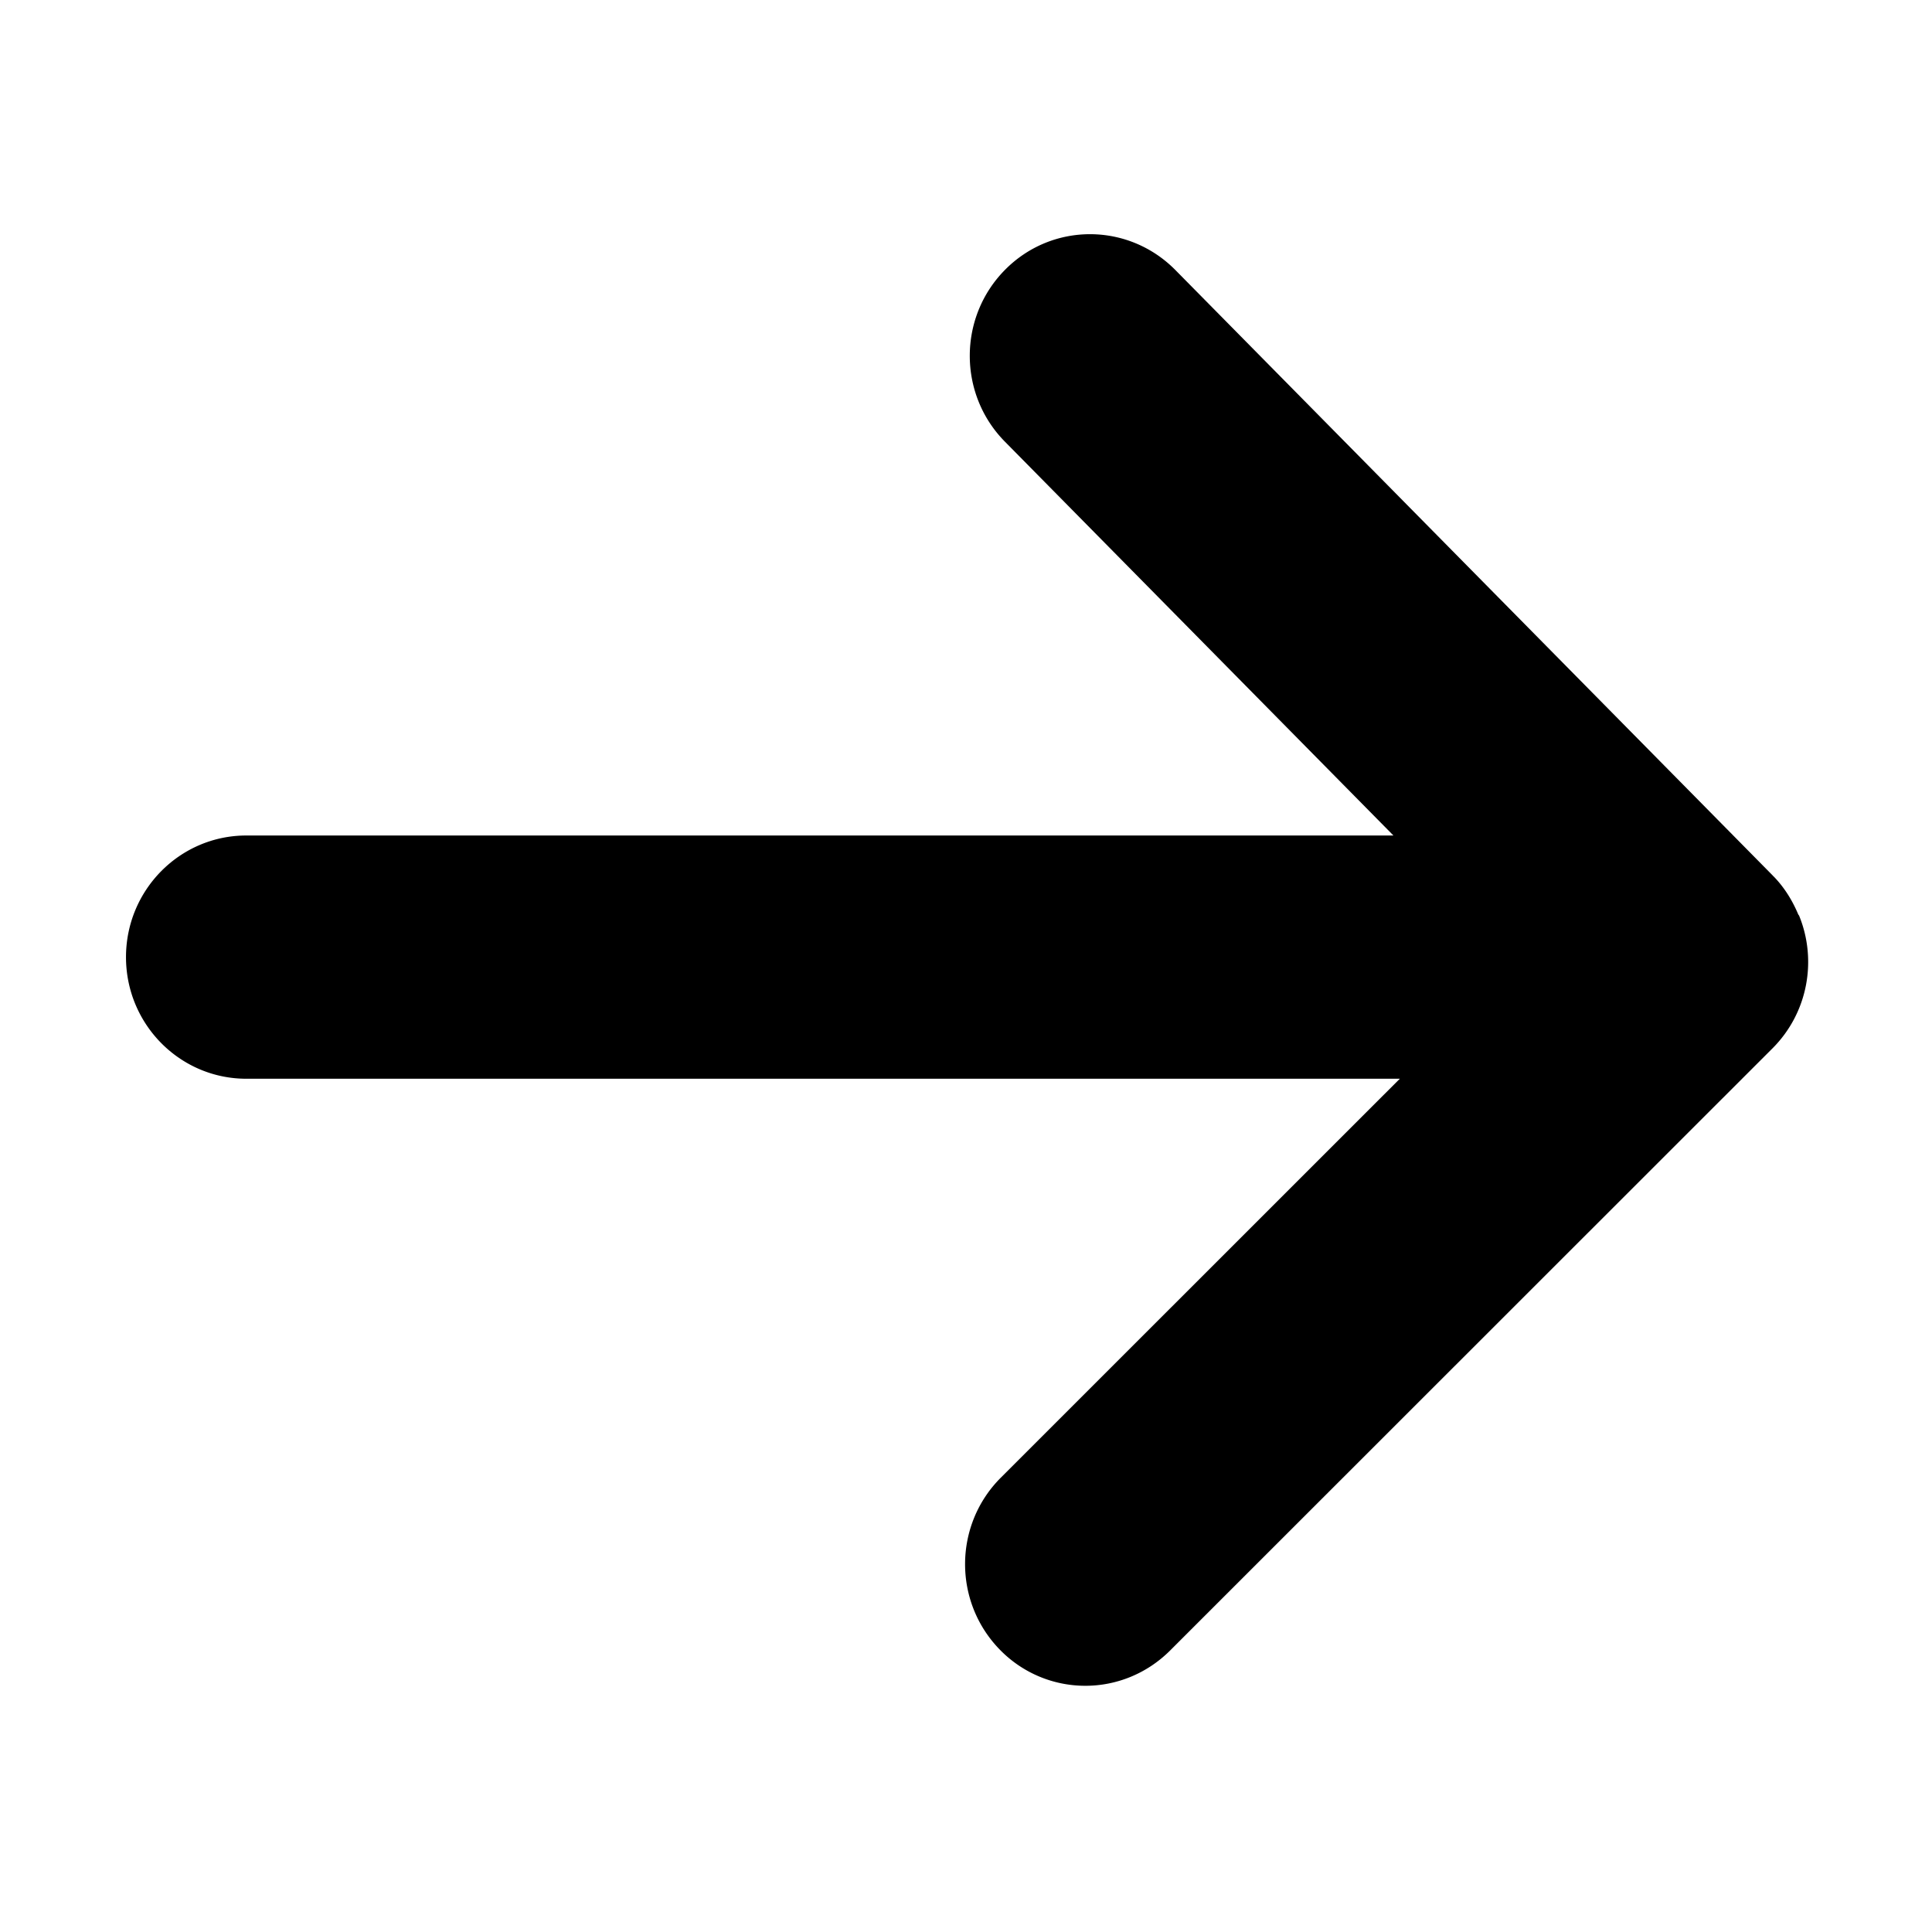<svg width="200" height="200" viewBox="0 0 200 200" xmlns="http://www.w3.org/2000/svg"><path d="M186.254 94.814c-.013-.05-.074-.102-.099-.152-.599-1.423-1.421-2.782-2.567-3.954-.012-.011-.026-.011-.037-.025-.013-.011-.013-.025-.025-.038l-61.86-62.7c-4.858-4.91-12.73-4.95-17.613-.027-4.872 4.91-4.884 12.881-.025 17.803l40.22 40.77H25.5c-6.877 0-12.457 5.64-12.457 12.59s5.58 12.59 12.457 12.59h119.411l-41.308 41.298c-4.896 4.898-4.932 12.855-.1 17.804a12.331 12.331 0 0 0 8.858 3.739c3.164 0 6.326-1.222 8.756-3.64l62.385-62.361c3.673-3.688 4.607-9.127 2.752-13.697zm0 0z"/></svg>